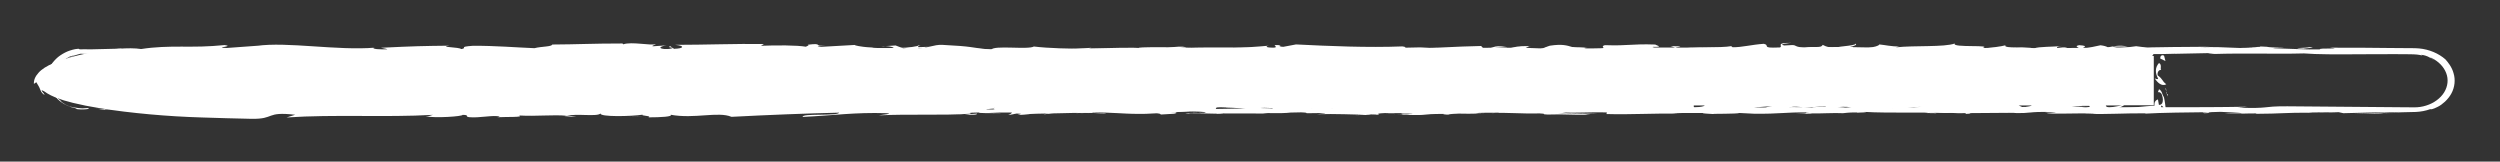 <?xml version="1.0" encoding="utf-8"?>
<!-- Generator: Adobe Illustrator 25.2.1, SVG Export Plug-In . SVG Version: 6.00 Build 0)  -->
<svg version="1.1" id="Layer_1" xmlns="http://www.w3.org/2000/svg" xmlns:xlink="http://www.w3.org/1999/xlink" x="0px" y="0px"
	 viewBox="0 0 2396.6 154.9" style="enable-background:new 0 0 2396.6 154.9;" xml:space="preserve">
<rect x="0" y="0" width="2396.6" height="154.9" fill="#333333" stroke="none"/>
<style type="text/css">
	.st0{fill:white;}
</style>
<g>
	<g>
		<path class="st0" d="M48.7,76.9c-0.1-2-1.3-0.8-0.4,4.4c0.5,1.2,1.4,2.3,2,3.4C49.3,82.2,48.8,79.6,48.7,76.9z"/>
		<path class="st0" d="M71.9,104.3c3.9,0.8,8.1,0.7,10.8,0.4s3.6-0.7,1.1-1.1c-2,0.2-3.4,0.2-4.8,0.3c-1.4-0.1-2.5-0.1-3.8-0.3
			c-2.4-0.4-4.9-0.6-8.9-1.7c-6-2.4-9-5.8-8-5.3c-0.9-0.6-2.6-2.1-4.1-3.8c-0.8-0.9-1.5-1.8-2.1-2.7c-0.6-0.9-1.1-1.7-1.8-2.3
			c1.3,3.3,3.9,6.8,7.8,9.7c3.9,2.9,8.9,5.3,14.5,6.3C74.9,104.5,72.6,104.3,71.9,104.3z"/>
		<path class="st0" d="M736.4,107l-4.3-0.1C733.2,106.9,734.7,106.9,736.4,107z"/>
		<path class="st0" d="M1148.1,107.4c-3.1,0-4.5,0.1-4.6,0.2C1146.5,107.6,1148.9,107.5,1148.1,107.4z"/>
		<path class="st0" d="M1218.5,108.4c-1.5,0-2.8,0-4.1-0.1C1215.9,108.4,1217.5,108.4,1218.5,108.4z"/>
		<path class="st0" d="M736.4,107l11,0.3C748.1,106.9,741.7,107,736.4,107z"/>
		<path class="st0" d="M163.3,103.5c-2.3,0-4.3,0.1-6,0.2c1.9,0,3.8-0.1,5.6-0.1C163.1,103.6,163.2,103.6,163.3,103.5z"/>
		<path class="st0" d="M554.8,107.7h-3.4c-1,0.1-1.9,0.2-2.8,0.4L554.8,107.7z"/>
		<path class="st0" d="M415.5,107.8c3.1,0,4.3-0.7,5.5-1c-1.8,0.3-4.1,0.4-6.9,0.5C414.1,107.4,414.5,107.6,415.5,107.8z"/>
		<path class="st0" d="M194.6,106.5l-3.9,0.1C191.7,106.6,193.4,106.5,194.6,106.5z"/>
		<path class="st0" d="M654.5,107.8c0.2,0.1,0.8,0.2,1.3,0.3C655.8,108,655.3,107.9,654.5,107.8z"/>
		<path class="st0" d="M187.4,51.6C187.6,51.5,187.4,51.5,187.4,51.6C186.7,51.5,186.4,51.6,187.4,51.6z"/>
		<path class="st0" d="M46.4,76.9h-0.3l0,0l0,0l0,0l0,0l0,0l0,0l0,0v-0.1v-0.1v-0.2V76v-0.9c-0.1-0.2-0.4-0.4-0.5-0.4l0.3,1.1
			l0.1,0.6v0.3v0.1v0.1l0,0l0,0l0,0l0,0l0,0l0,0l0,0H46.4z"/>
		<path class="st0" d="M1347.1,109.3c-0.2,0-0.4,0-0.6,0C1343.1,109.4,1345.1,109.4,1347.1,109.3z"/>
		<path class="st0" d="M2210.3,45.1c13.4,0.7-21.8,0.8-1.6,1.6C2206.8,46.4,2227,45.5,2210.3,45.1z"/>
		<path class="st0" d="M166.9,103.6c1.9,0,3.8,0,5.8,0C170.1,103.6,168.3,103.6,166.9,103.6z"/>
		<path class="st0" d="M2208.7,46.7L2208.7,46.7l2.1,0.1C2209.8,46.7,2209.5,46.7,2208.7,46.7z"/>
		<path class="st0" d="M1643.7,108.9c-0.6-0.1-1.8-0.2-3-0.3C1640.7,108.6,1641.4,108.7,1643.7,108.9z"/>
		<path class="st0" d="M1422.8,107.8l5.5,0.1C1426,107.9,1424.3,107.8,1422.8,107.8z"/>
		<path class="st0" d="M1758.3,107.8c3,0.1,4,0.2,8,0.1c-0.4,0-0.8-0.1-1.3-0.1C1763.7,107.9,1761.7,108,1758.3,107.8z"/>
		<path class="st0" d="M1877.7,107.8c-0.6,0-1.5-0.1-2.3-0.1c-1.1,0-2.6,0-3.8,0L1877.7,107.8z"/>
		<path class="st0" d="M550.2,51.2c-2.6-0.2-4.3-0.4-5.5-0.7C546.6,51.1,529,51.3,550.2,51.2z"/>
		<path class="st0" d="M163.4,103.9c0.8-0.2,1.8-0.3,3.5-0.3c-1.4,0-2.6,0-4,0C162.7,103.8,162.6,103.9,163.4,103.9z"/>
		<path class="st0" d="M1763.2,102l19,0.1C1776.8,102.1,1769.9,102.1,1763.2,102z"/>
		<path class="st0" d="M1406.5,51.1l-4.4,0.1C1403.9,51.2,1405.4,51.2,1406.5,51.1z"/>
		<path class="st0" d="M1838.4,102c3.4,0.3,7,0.4,10.6,0.5c0.8-0.1,1.6-0.1,2.3-0.2L1838.4,102z"/>
		<path class="st0" d="M544.7,50.6L544.7,50.6L544.7,50.6z"/>
		<path class="st0" d="M419.7,52.3c18.1,0,8.5-0.9,12.4-1.5c21.6-0.3,10,0.7,17.4,1.2c13.5-0.3,23.8-1.1,33.9-1.1
			c0.8,0.2,2.8,0.2,0.4,0.4c14.3-0.8,42.3,0,58.9-1c1.3,0.1,1.9,0.2,2.1,0.2c-2.6-0.5-3.1-1-2.5-1.3c8.1,0,15-0.6,18.1,0
			c-5,0-5.4,0.2-7.8,0.4l8.5-0.3c7.6,0.9-11.6,0.3-11.6,1c16.5-0.3,35.9-1,48.5-0.8c2.6,0.9-29.6,0.3-12.8,1.1l-19.6-0.2
			c15,1.4-11.9-0.1,1.9,1.4c25.9,0.3,28.9-0.5,54.6-0.2c5.8-0.5-1.9-0.7,3.9-1.2c36.6-0.9,28.9,2.2,55.8,1.1c7-0.6,9.6-1.7,28.9-1.1
			l-6.5,1c25,0.1,14.3-1.4,40.5-0.8c-4.6,0.4-19.6,0.3-15.9,0.5c17,0.8,12-0.6,25-0.6l2.8,0.9c26.6-0.3,56-0.6,85.4-0.9
			c-1.6,0.3-6.6,0.5,0.2,0.8c37.1-0.4,79.4,0.1,115.3,0.6l13.8-0.8c3.1,0,5.9,0.3,2.5,0.5c14,0.3,0.8-0.5,7.5-0.8
			c8-0.1,10.5,0.4,5.5,0.7c24.6-0.7,70.3-1.4,96.3-0.6l-5.1,0.2c20.3,0.3,22.9-1.6,41.6-0.9l-3.6,0.1c43.9,0.3,92.5-0.4,126,0.8
			c6.4-1.1,43.5,0.5,46.3-1c25.1,0.8,17.9,1,53.3,1.6c9.4,0.1,14-1,25.8-1.1l0.2,0.8l15.9-0.8l8.4,1l11-0.2c-4.4,0-9.3-0.4-8.6-0.6
			c8.5-0.2,19,0,27.3,0.2c8.4,0.2,14.6,0.6,14.8,0.8l40.4-0.7c-0.9,0.3-7.6,0.4-13,0.6c21.6-0.8,3.9,0.8,23.8,0.1
			c-2.6-0.2,1.4-0.5,1.9-0.6c9.9,0.5,32.3,0.5,48.9,0.3l-3.1,0.6c30,0.1,63.3-0.3,96.9-0.3c-12.1-0.3-9.3-1.2,0.6-1.3l4,0.9
			c6.4-0.5-10.3-0.3,2.8-1c12.6,0.1,8.5,1,1.3,1.2l15.3-0.3c0.9,0.3-2.6,0.4-3.6,0.7c6.3-0.5,26.4,0.9,35.4-0.1l0.9,0.3
			c33.6-0.1,48.9-0.2,76.3-0.3c0.5-0.7,11.3-0.6,19.4-1.2c20.1,0.2,42.5,0.8,66.8,0.8c17-0.4,5-0.6,12.6-1.1
			c1.3,0.7,25.5,0.6,12.9,1.1c29.1-0.1,37.3-0.1,74-0.7c-4-0.3-8.5-0.4-6.1-0.6c6.6-0.1,15.3,0.3,14.3,0.6l-1.8,0.1
			c41.4-1,95.4,2,128.4,0.6l-1.9,0.1l34.1-0.7c15.8,0.1-9.4,0.5,2.3,0.9c36.9-1.1,58.1,0.2,88.5-0.6c11.8,1,32.5,1,54.4,0.8
			c10.9,0,22.1-0.1,32.5-0.1c5.3,0,10.3,0.1,15,0.1c1.1,0,2.4,0,3.5,0.1c1,0.1,2,0.1,2.9,0.2c1.9,0.2,3.6,0.5,5.3,1l-1.4-0.8
			c1.8,0.2,3.3,0.5,4.4,0.9c1.1,0.3,2.1,0.8,2.9,1.2c0.9,0.4,1.6,0.8,2.4,1.3c0.9,0.4,1.6,1,2.6,1.7c-0.2-0.8-6.3-3.7-2.3-2.1
			c6.6,3.2,11.8,8.4,14.1,14.5c2.4,6,1.6,12.8-1.9,18.5s-9.8,10.4-17.3,12.7c-3.8,1.2-7.8,1.8-11.8,1.7l-13.5-0.1
			c-36-0.3-72.3-0.6-107.8-0.9c-26-0.1-14.8,2.4-47.5,1.3l9.3-0.9c-52.5,1-107.4,0-158.8,0.8c3.1-0.2,3.1-0.5,8.1-0.5
			c-5.4-0.3-15.5-0.3-24.1-0.2c-8.8,0.1-16.1,0.4-16.1,0.7c-8-0.1-1.9-0.5-6.8-0.7c-10.9-0.4-27.4,0.8-33.1,0.2c-1-0.1,3-0.2,5-0.3
			c-7.1,0.3-33-0.1-26.3,0.6c-19.3-0.3-36.9,0.3-52.3-0.1c-10,0.8-33-0.4-36.3,0.8c1.4-1.2-33.8-1-46-0.4c4.1-0.4-10.6-0.4-5.9-0.9
			c-13.9,0-26.6,0.2-24.3,0.8c-25.6-1.4-51.5,1.1-66-0.7c-41.4,0.6-79.6,1.1-116.8,1.3c1.4-1.2,41.1-0.1,39.5-1.4
			c-35.3,0.5-55.6,1.5-90.6,1.2c-9-0.2,5.1-0.5,8.3-0.7c-35.3,0.5-68.1-0.1-99.5,0.5c0.1-0.1,3.5-0.2,6.6-0.3
			c-6.1,0-14.4-0.2-13.6,0.4l6-0.1c9.9,0.8-24.5,1.6-25.6,2c10.5-1.5-31-0.4-14.4-2.3c-4.1,0.1-9.1,0.4-8.3,0.7
			c-6-0.1-8-0.3-1.9-0.7c-22.1,0.3-14.3,0.9-34.4,0.9c0.1-0.3,4.1-0.4,6.3-0.7c-10.1,0.5-20.4,1-37.3,0.8c1-0.2-1-0.4,4.1-0.4
			c-29.1,0.1-49.6,1.3-81.5,0.9c9.4-1.1-10.9-0.4-12.5-1.3l-17.1,0.3l6.9,0.5c-15,0-28.4,0.7-41.3,0.4l11.1-0.4l-28.3,0.2l16,0.4
			c-15.3,0.5,1.6,1.2-18.4,1c4.1-0.1-15,0-22.9-0.6l0,0c-7.5,0.3-15.1,0.6-26.3,0.4c-2.9-0.3,2.4-1.1,0.5-1.3
			c-7.4,0.8-35.3,0.2-44.5,1.1c3.1-0.2,3.3-0.7,2.3-0.8l-6.1,0.7c-7-0.2-8-0.3-6.9-0.7c-21-0.1,6.6,1.2-18.3,0.7
			c2-0.1,1-0.2,5.1-0.3c-25-0.3-48.3,0.4-71.3,0.1c-6.8-1,20-0.2,12.3-1.1c-33.1,0.2-68.5,1.2-100.6,0.9l6,0.1
			c-4.5,1.4-23.9-0.7-40,0c4-0.1,5.3-0.8,4.1-0.6c-22-0.2-44.9,0.3-78.1,0.8l4.1-0.4c-12.9-0.3-34-0.2-48-0.3
			c-4.1,0.4-12.1,0.3-7.3,0.8c-43-2-82.1,1.1-120.4-0.6c4.6,0,10.9-0.3,7.3-0.3l-32.5,0.3c2.6,0.6,4.3,0.4,11.1,0.8
			c-4.1,0.4-13.3,0.6-21.4,0.6c14.6-0.4-0.1-1-6.5-1.3c1,0.2-1.1,0.4-0.6,0.6c-17-1.1-2.9,1.2-26,0.5l1.3-0.3
			c-8.6,0.2-16.8,0.6-26,0.5c-3.9-0.7,9.3-0.3,9.9-0.9c-13.1,0-26,1.3-37.9,0.6c5.6-0.1,13.6-0.3,19.3-0.4
			c-13-0.8-14.5-0.6-24.1-0.7h1l-22.3-0.4l5.6,0.2c-16.5,1.8-33.5,0.3-55.8,1.5c21.5-1.1,3.6-0.7,5.3-1.4
			c-5.6-0.2-14.3-0.5-11.9-0.7c-10.5,0.6-17.5-0.5-32.3,0.4c-0.6-0.3-11.3,0-8.9-0.7c-13.6,0.2,3.3,0.4,2.1,0.8
			c-21,0.9-49.4-1.1-79.6,0.1c-26,0.5-30.9,1.4-55,1.8c-8.1-0.4,6.6-0.9,6.6-0.9c-13.1-0.4-23.1-0.3-35.5,0c2.5-0.2-0.1-0.4-3.9-0.7
			c-10,0.1-6.6,0.9-19.8,0.6c2.3-0.3,5.1-0.7,10-1c-11.8,0.3-23.4,0.6-35.5,0.9c-3.3-0.4,7.4-0.7,11.6-1
			c-13.6,0.2-35.4,0.4-39.6,1.1l8.8,0.3c-5,0-2.5-0.6,1.1-0.7c11.8-0.6,16.9,0.2,17.5,0.5l-8.6,0.2c8.9,1.5,34.8-0.2,52.1-0.2
			l-7.3,1.1l17.9-0.9c3.8,0.3,6.4,0.9-2.3,1.1c12.5,0.5,11-0.4,21.8,0.2c1.1,0.1,0.6,0.1-0.5,0.2l12.3-0.3c-2.4,0.2,2,0.8-5.5,0.6
			c21.9,0.6,35.3-0.8,43.5,0l-1.9,0.1c30.4-0.4,2.9-0.8,25.8-1.7l15.4,2l3-0.8c3.1,0,9.4,0.1,8.1,0.4c11.6-0.5-2-0.3,4.8-0.9
			c15.1,0.7,41.6-0.3,45,0.9c5.4-0.6-14.4-0.5,1.6-0.9c4.6,1.4,18.6-0.2,32.4,0.4c-4.3,0.7-17.3,0.3-3.5,1c8.4-1.2,26.9,0.3,38.5,0
			c0.5-1,25.3-0.4,44.8-0.7c-1.3,0.3,36.8,0.5,54.9,0.9l-0.5,0.2c3.5-1,22.3-0.8,35.9-1c-0.5,0.6-3,0.8-10.4,1.1h12.8
			c3-0.3,7-0.5,15.4-0.6l-3.3,0.7c17,0,34.4-0.8,56.3-0.4c1.3-0.7-17.5-1.9,5.8-2.3c0.9,0.4,1.8,1-4.4,1.1c2,0,7.1-0.3,11.1-0.1
			l-9.3,0.6c10,0.3,5.3-0.5,13.3-0.5c-0.1,0.5,5.9,0.4,4.8,0.8c-2,0-7-0.2-10,0c9,0.1,19.9,0.4,23.5,0.8c-0.8-0.3,0-0.7,6.6-0.8
			c17,0,5.9,0.6,15.8,0.9c4.1-0.4,15,0,15.3-0.8c5,0,5.9,0.4,7.9,0.6c8.9-0.3,41.3-0.1,31.3-0.9l-2.3-0.1c0.4,0,0.9,0,1.5,0
			c-0.1,0,0,0-0.1,0h0.1c28.9-0.8,60.1,0.4,88.8,0.1v0.3c17.1-0.3,38.1-0.2,50.4-0.7c5.1,0,12,0.5,9.8,0.8
			c13.1-0.2,14.6-0.5,33.5-0.1c-13.1,0.5,4.5,0.4-13.5,0.3c17,0.2,20.9,0.6,39.1-0.1c-6.3,0.7,12.8,0.8,20.9,0.6l-11.9-0.5
			c9.1-0.1,17,0,25.1,0l-4.4,0.9c34.9,1.1,62.8-1.8,89.3,0c9.3-0.6-18.9-0.4-10.6-1.1c16,0.1,32.8,1.4,37.8,1.4
			c22,0.5,20.5-1.3,43.4-0.9c-2.9-0.3-5.8-1.1,11.5-1.4c16,0.1,19.8,1.3,9.6,1.6c-3.9,0-5.8-0.1-5.5-0.2c-5.1,0.1-12,0.2-5.6,0.6
			l2.1-0.3c8,0.3,30,0.3,24.9,0.8c12.1-0.3,5.1-0.5-3.8-0.7c20.5,0.4,32.1,0,53.3,0.3c-3.4-0.2-6.5-0.5-3.1-0.5
			c31,0.4,13.6-0.6,34.8-0.7c12,0.5-4.3,1.1,16.9,0.7c12.9,0.3,2.8,0.8-2.4,1.1c19.3-0.6,36,0.4,47,0.5l-10.1,0.3
			c6.1-0.1,11-0.1,16.1-0.1l-5.8-0.6c6,0.1,11,0.1,10.9,0.4c6.1-0.4-4.8-1,7.5-1.6c8,0.3,24.3-0.3,27,0.5c-25-0.3,2.8,0.8-18.4,1
			c4.1-0.1,9.1-0.1,15,0c0.9,0.1-0.9,0.2-2.5,0.2c23.9,0.7,11-0.9,35.8-0.9c-3.1,0.5,5.8,0.9,9.8,0.8c-10,0-4.8-0.8,4.4-1.1
			c15.9,0.4,17.3-0.3,25.6-0.2l-9.5-0.2c3.3-0.5,11.1-0.4,22.3-0.5c1,0.4-10.1,0.2-6.1,0.4c12.3-0.8,27.9,0.8,45,0.3
			c8,0.3,0.8,0.9,7.8,1.1c19.3-0.6,20.9,0.6,41,0.1c-5.9-0.6-6.9-0.5,7.4-1.1l-33.3,0.4l21.4-0.9c-10,0-21.1,0.4-27.1,0.3
			c10.1-0.5,9.1-0.4,4.4-0.9c13.8,0.9,27.3-0.5,43.1,0.1l-0.5,1.5c23.9,0.7,42.4-0.8,73.4-0.4l-10-0.3c4.1-0.6,19.1-0.1,29.1-0.3
			c-0.9,0.5,5.4,0.7,9.6,1c-0.5-0.4,22.6,0,25.5-1l13.9,0.7c25,0.3,28.5-1.5,52.6-1.3c-7.3,0.6,3.6,0.9-12.4,1.3
			c8,0,15.3,0.1,15.4-0.3c4.8,0.3,22.3-0.7,29.6-0.2c3.4-0.2,4.5-0.8,13.5-0.7c1,0.1,0,0.3,0,0.3c0-0.3,14.1-0.3,6.3-0.9
			c24.8,1.6,69.1-0.1,90.6,1.3c17.5-0.1,38.6-0.3,54.5-0.4c-1,0.2,0,0.3-3,0.2c22,0.5,13.5-1.5,38.5-0.9c12.8,0.8-13.3,0.5-5.3,0.8
			c3.5,1.7,30.1-0.2,46.9,0.8l-4.1,0.1c12.9,0.6,31.4-0.6,52.4-0.5c0,0-1,0.2-0.1,0.3c14.4-0.9,41.5-1.2,61.8-1.4
			c-6.3,0.7-9.1,0.4-5.4,1c9-0.1-2.6-1.1,15.4-1.3c5.9,0.4,18.9,0.7,20.6,1.4h-17c8.8,0.9,22,0,31,0.1l-1.1,0.4
			c26.1-0.1,26.5-1.2,54.5-1.1l-2.9-0.3c15.4-1,12.9,0.6,28.1-0.2l4.6,1c10.1-0.2,35.5-1,53.6-1.2c-10.3,0.8-31.5,1.2-44.6,1.6
			c10,0,34.1-0.1,39.3-0.6c-4,0.1-9.1,0.4-13.1,0.2c6.1-0.4,13.3-0.7,21.4-0.9c4-0.1,8.4-0.2,12.9-0.3c4.6-0.2,9.5-1.1,14.1-2.8
			c-0.6,0.7,2.4,0.2,6.8-2.1c2.3-1.1,4.6-2.8,7-5c2.3-2.2,4.5-4.8,6.1-7.8c3.3-6,4-13.3,2.1-19.4c-1.6-6.1-5.5-10.7-7.8-13.3
			c-6.5-5.7-15.5-9.6-25.3-10.5c-5-0.4-9.3-0.2-13.8-0.3c-4.5,0-9-0.1-13.6-0.1c-18.3-0.2-37.3-0.4-57.9-0.3c14.6,1.6-12,0-9.5,1.6
			c-9.6,0.1-13.3,0.1-14.1,0l-29.1-1c-6.9-0.5,9.1-0.4,8.3-0.7c-21-0.1-8.9-0.7-22.8-1.1c2.9,0.6-7.3,0.8-19.3,0.6l16.9,0.7
			c-29.4,0.9-25.4-1.3-55-0.5l9.4-0.5c-15.1,0.3-56,0-70.9,1.3c-2.6-0.2-6.3-0.6,0.5-0.7c-36.3-0.2-80.8,1.4-109,0.6l2.8-0.4
			c-6.8,0.1-11.8,0.7-20.3,0.3c0.5-0.2,2.8-0.4-0.4-0.4c-3.6,0.1-18,0.7-27,0.5l7.6-0.4c-35.4-0.5-54.4,1.1-84,1.3
			c0.1-1.2-27.8-1.5-41.6-1.7l0.5-0.2c-41.3-0.1-70,1-108.1,1.4c-23.8-1.2-80.3-0.5-118.4-1.2c5.9,0.2-1,0.9-7.8,1
			c-8.9-0.2-24.8,0.8-23.3-0.3h3.1c-6.8-1-25.1-0.8-39.5-0.8l-2.4,1.4c-37.5-2-98.3,0.7-118.8-1.1c-9,0.3-20.3,0.3-29.3,0.7l0.5-0.7
			c-25.1-0.2-37.6-0.3-68.6-0.1l6.4-0.5c-17.5,0-22.1,2.1-38.3,2.2l-4.9-1.1c-30.5,0-61.4-1-91.5,0c0.5-0.2,1.4-0.5,6.4-0.5
			c-14.4,0-55.5-0.7-50.4,0.8c-0.4-1-31.5-0.1-48,0.3l2.6-0.7c-13.9,0.9-14.4,1.2-33.8,1.4c-4.6-0.1-4-0.6,2.1-0.4
			c-15.4-0.4-12,0.7-30.5,0.3l6.9-0.5c-15.8-0.1-14.5,0.2-23.3,0.7c-9.9,0.3-29.9-0.2-32.3-0.8c-2.1,0.4-10.8,0.9-20.1,0.7
			c-1.3-0.2,2.1-0.4,3.9-0.5c-26.4-0.5-39.3,0.8-57.4,0.1c-0.4-0.2-1.5-0.4-3.1-0.4c21,0,37.9,0.1,36.3,0.1c0-0.7-16.9-0.8-3.5-1.7
			c-13.6,0.5-36.9,1.6-53.4,1.3c-0.8-0.1-1.6-0.1-2.1-0.2l1.8-0.1c-3.8-0.1-7.3,0-10.4,0.1c-5.3-0.1-8.6-0.2-13.6-0.2
			c-2-0.6-19.4-0.3-27.9-0.3c0.8,0.7-10.4,0.6,0,1.2c-1.4-0.1,1.6-0.1,7.3-0.1c1.3,0,2.8,0,3.6-0.1c-0.1,0-0.4,0-0.6,0.1
			c5.5,0,12.8,0,21,0c-6.6,0.4-13.6,0.7-23,0.3c-4.4,0.5-9.1,1-11.8,1.2c-11.5-1-33.9-1.6-36.9-2.2c-25.8,0.4-60.8,0.3-76.9,1.7
			c-7.4,0.2-8.4-0.4-11.1-0.6c4.3-0.1,9.3-0.1,11.5-0.3c-14.6,0.4-43.4,0.1-46.9,1.1c-18.5-0.4,10.4-0.9-15-0.7l3.4-0.3
			c-49.9-1.5-81.1,2.5-136.5,0.5c3.9,0.1,5.8,0.2,6.5,0.3c-63.1-0.9-130,0.8-192.3-0.6c-17.8-0.3-19.6,0.3-30.4,0.8l-3.9-0.8
			l-18.5,0.9c-26.1,0.7-45.4-1.9-78.5-0.7l4.3,0.5c-11.9-0.1-37.8,0.3-35.8-0.3c-1.3,0.1-3.9,0.6-8.5,0.3l-0.7-1l-29.3,0.7
			c-5.6-0.2-8.5,0-9.8,0c-1.4,0-1.3-0.2-1.5-0.4s-0.9-0.2-3.6,0.2c-2.6,0.6-7.8,1.5-14.6,6.2c-2.5,1.7-5.1,4.3-7.3,7.1
			c-2.1,2.8-3.5,6-4.3,8.8c-0.8,2.8-0.8,5.2-0.6,6.6c0,0.4,0,0.6,0.1,0.9c0,0.1,0,0.2,0,0.3v0.1c0.6,0,1.1,0,1.6,0h-1.5l0,0V77
			c0-0.1,0-0.2,0-0.3c0.1-2.1,0.5-4.7,1.4-6.7c0.8-2.1,1.8-3.5,2.1-3.6c-1.4,2.8-2,5.9-2.3,8.9c0.4,0.4,0.8,1.2,1,1.7
			c-0.4,0.1-0.5,0.1-0.9,0.1c0.5,0,1.3-0.1,2.3-0.1c0.1-0.2,0.3-0.4,0.3-0.7c0.3-0.6,0.4-1.4,0.8-2.5c0.1-0.5,0.4-1.2,0.6-1.8
			c0.3-0.7,0.6-1.4,1-2.2s0.9-1.7,1.4-2.6c0.6-0.9,1.3-2,2.1-3c2.6-4.1,6.8-7.6,11.8-10.1c1.8-0.5,3.6-1,5.5-1.3
			c-4.6,1.3-8.8,3.4-12.3,6.1c3.1-2.1,6-3.5,8.8-4.7c2.6-1.2,5.3-2,8.1-2.7c0.8,0.1,1.8,0.1,2.9,0.1c1.3,0.1,2.5,0,4.5,0.1l18.9-1.2
			c2.3,0.5-8.5,0.9,4.3,1.2c8.9-0.5-8.5-1.1,6.1-1.4c9.3,0.6,6.5,1,17.4,0.5c1.5,0.3-0.8,0.5-5,0.7c9.6-0.4,25.5-0.2,30.4-0.8
			c9.6,0.7,32.5-0.2,31.5,1c3-0.3,17-0.9,25.8-1c-16.1,1.4,33.1,0.1,28.8,1.6c12-1.2,43.1-0.6,64.3-1.2c-1.1,0.1-3.5,0.3-5.4,0.2
			c11.9,0.1,15.4,0.5,23,0.7c1.5-1,20.1-1.3,30.1-1.9c14.6,1-8.9,1.2-4.3,2.2c-0.8-0.8,25.4-0.8,20.4-1.5c11.1,0.6,9.6,0.3,15.4,1.1
			c2-1.3,10.4-0.2,19.6-1c16.1,0.6,4.1,1.2,21.9,0.8C435.6,51.9,419.7,52.3,419.7,52.3z M841.9,50.1L841.9,50.1
			c-3.6,0-6.8,0-8.8,0.1C834.9,50.1,837.5,50.1,841.9,50.1z M877.2,50.1c-4.4,0-9.8,0-15.4,0c-1.3-0.3,0.1-0.5,3.6-0.5
			C863.6,49.7,872,49.9,877.2,50.1z M802.2,45c5.6-0.1,7.5,0,8.3,0.2c-2.6,0-5.8,0.1-9.9,0.1c-0.1,0-0.5,0.1-0.6,0.1
			C800.6,45.2,801.2,45.1,802.2,45z"/>
		<path class="st0" d="M792.1,46c-0.8,0-1.3,0-2.4,0.1c1.1,0.1,2.3,0.1,3.4,0.2c0.6-0.1,1.4-0.2,2-0.2C794.1,46,793.1,46,792.1,46z"
			/>
		<path class="st0" d="M731.4,106.8h0.8c-0.6,0-1.3-0.1-1.6-0.1C731,106.8,731,106.8,731.4,106.8z"/>
		<polygon class="st0" points="1367,51.5 1367,51.3 1363.9,51.5 		"/>
		<path class="st0" d="M536,104.3c-0.4-0.1-1.1-0.1-2.6-0.2C533.5,104.2,534.6,104.2,536,104.3z"/>
		<path class="st0" d="M451.6,104.1l-11.9-0.3C444.8,104,448.6,104.1,451.6,104.1z"/>
		<path class="st0" d="M386.7,103.8c-0.9,0.1-1,0.2-1.3,0.3h0.1L386.7,103.8z"/>
		<path class="st0" d="M1418.3,102.9c0.9,0,1.8,0,2.5,0C1426.7,102.7,1422.7,102.8,1418.3,102.9z"/>
		<path class="st0" d="M1111.3,104.6c3.3-0.1,6.5-0.2,9.9-0.3C1115.8,104.2,1111.5,104.2,1111.3,104.6z"/>
		<path class="st0" d="M1761.1,102L1761.1,102c0.8,0,1.4,0,2.1,0H1761.1z"/>
		<path class="st0" d="M1135.4,104.3c-5.5-0.1-10-0.1-14.3,0C1125.6,104.3,1130.9,104.4,1135.4,104.3z"/>
		<path class="st0" d="M105.6,103.4h-3.1c0,0-0.1,0.1-0.4,0.1L105.6,103.4z"/>
		<path class="st0" d="M102.1,103.5l-3.5,0.1C100.2,103.6,101.6,103.6,102.1,103.5z"/>
		<path class="st0" d="M91.2,103.8l7.3-0.2C96.1,103.6,92.9,103.6,91.2,103.8z"/>
		<path class="st0" d="M191.4,103.8l1-0.3C191.8,103.6,191.4,103.7,191.4,103.8z"/>
		<path class="st0" d="M217.4,103.7c-6.3-0.1-15.6-0.6-24.3-0.4l-0.8,0.2C196.4,103.1,211.6,104.2,217.4,103.7z"/>
		<path class="st0" d="M326.4,107l-21.9-0.2c3.9,0.3,8.9,0.7-1.1,0.7C331.1,108.4,297.8,106.9,326.4,107z"/>
		<path class="st0" d="M394.2,107.4c-11.8,0.1,0.1,0.4-0.5,0.6C401.2,107.7,403.1,107.7,394.2,107.4z"/>
		<path class="st0" d="M884.4,107.4l-1.1,0.7C892.2,108,883.2,107.8,884.4,107.4z"/>
		<polygon class="st0" points="978,104 969.2,103.5 965,104.2 		"/>
		<polygon class="st0" points="1033.4,108.7 1029.4,108.8 1044.5,108.6 		"/>
		<path class="st0" d="M1856.4,108.5l-2.8-0.8C1847.6,107.8,1846.3,108.7,1856.4,108.5z"/>
		<path class="st0" d="M2211.7,107.7c3.9,0.4,13.9,0.7,20,0.3C2223.8,107.9,2215.8,107.5,2211.7,107.7z"/>
		<polygon class="st0" points="1461.3,44.9 1468.4,44.6 1454.9,44.8 		"/>
	</g>
	<g>
		<path class="st0" d="M2075.9,58.5l-1.3-5c-1.3-1.2-4.1-0.5-3.6,2.7L2075.9,58.5z"/>
		<path class="st0" d="M2065.6,75.1c2.4,3.8,6.6,8.1,11.1,5.7c-4.7-3.7-2.8-4.6-8.3-8.6c-0.6-3.2,1.5-5.6,3.4-5.1
			c-1.3-1.1,1.1-5-2.1-6.7c-3.8,4.2-3.9,9.5-0.8,15C2067.8,76.5,2066.5,75.4,2065.6,75.1z"/>
		<path class="st0" d="M2032.6,107.8c2.1-0.1,3.8-0.4,5.3-0.7c-1.7,0.1-3.4,0.2-4.9,0.3C2032.9,107.6,2032.8,107.7,2032.6,107.8z"/>
		<path class="st0" d="M1922.1,43.2c-0.2,0.2,0,0.3,0,0.4C1922.8,43.4,1923,43.2,1922.1,43.2z"/>
		<path class="st0" d="M2029.4,107.5c-1.7,0-3.4,0-5.1,0C2026.8,107.6,2028.3,107.6,2029.4,107.5z"/>
		<path class="st0" d="M1606.4,46.3c-1.7-1.6,13.9-2.1-4.9-2C1604,44.9,1605.3,45.6,1606.4,46.3z"/>
		<path class="st0" d="M2032.6,106.6c-0.6,0.6-1.5,0.8-3.2,1c1.1,0,2.4-0.1,3.6-0.1C2033.3,107.1,2033.3,106.8,2032.6,106.6z"/>
		<path class="st0" d="M619,112.2l-16.7-0.3C607,112.1,613.2,112.2,619,112.2z"/>
		<path class="st0" d="M848.8,44.3c-1.5-0.1-2.8,0-3.9,0.3L848.8,44.3z"/>
		<path class="st0" d="M552.6,112.2c-3-0.8-6.2-1.2-9.4-1.5c-0.8,0.2-1.5,0.3-1.9,0.6L552.6,112.2z"/>
		<path class="st0" d="M2072.9,90c-0.2-0.9-0.6-1.7-0.9-2.2c-0.6-1.1-1.3-1.8-2.3-2.3c-0.4,1.1-0.8,2-1.1,3.1
			c0.9-0.9,3.2,0.2,3.8,2.1c1.5,3.8,1.1,6.7,0.4,8.2c-0.9,1.5-2.4,1.7-3.2,1.6l-0.9-5.2c-2.8,1-3.6,3-3.4,6.1
			c-4.9,0.1-10.1,0.7-16.5,1.3c-1.7,0.1-3.2,0.3-4.9,0.4s-3.2,0.2-4.7,0.3c-2.8,0.2-5.6,0.3-8.1,0.2l5.3-2.7h28.3V57.4
			c0.2-0.1,0.2-0.2,0-0.3v-3.5h-1.5c2.3-3.4,7.5-6.9-15.4-9.3l-17.1,2.2l-5.4-1.8l14.3-0.1c-8.1-1.7-13.3-0.2-18.9,0.8
			c-1.3-0.9-3.8-1.6-7.1-2l-16.7,3.5c-2.1-1.4,7.5-2.8-3.8-3.6c-7.9,1.6,7.5,3.2-5.4,4.3c-8.1-1.7-5.8-3-15.4-1.6
			c-1.3-0.9,0.8-1.5,4.5-2c-8.4,1.1-22.5,0.5-26.8,2.4c-8.4-2-28.7,0.5-27.8-2.9c-2.6,0.8-15,2.7-22.7,2.9
			c14.3-4.1-29.3-0.2-25.5-4.7c-10.5,3.7-38.1,1.7-56.8,3.7c1.1-0.3,3.2-0.9,4.7-0.7c-10.5-0.3-13.5-1.4-20.3-2.1
			c-1.3,3.1-17.8,3.8-26.6,5.7c-12.9-3,7.9-3.6,3.8-6.5c0.6,2.5-22.3,2.5-18,4.6c-9.9-1.8-8.4-0.9-13.5-3.4c-1.7,3.8-9.2,0.7-17.4,3
			c-14.3-1.9-3.8-3.6-19.3-2.4c-7.5-1.2,6.6-2.5,6.6-2.5c-15.9-0.1-7.5,2.8-10.9,4.5c-19.1,0.8-8.8-2.1-15.4-3.6
			c-11.8,0.8-21,3.4-29.8,3.3c-0.8-0.5-2.4-0.7-0.4-1.2c-12.6,2.3-37.3,0.1-52,3c-1.1-0.3-1.7-0.5-1.9-0.7c2.4,1.5,2.8,2.9,2.3,4
			c-7.1,0-13.3,1.8-15.9-0.1c4.3,0.1,4.7-0.7,6.8-1.3l-7.5,0.8c-6.8-2.7,10.3-0.9,10.3-3c-14.6,0.9-31.7,3.1-43,2.4
			c-2.3-2.7,26.3-0.9,11.3-3.3l17.3,1c-13.3-4.2,10.5,0.3-1.7-4.2c-22.9-0.8-25.5,1.4-48.2,0.6c-5.1,1.5,1.7,2.2-3.4,3.7
			c-32.3,2.7-25.5-6.7-49.3-3.2c-6.2,1.8-8.6,5.1-25.5,3.4l5.8-3c-22.1-0.3-12.6,4.3-35.8,2.3c4.1-1.2,17.4-1,14.1-1.4
			c-15-2.4-10.7,1.7-22.1,1.7l-2.4-2.7c-23.4,0.4-49.5,2.3-75.4,2.8c1.5-0.8,5.8-1.6-0.2-2.4c-32.8,1.3-70.2-0.3-101.9-1.9
			l-12.2,2.3c-2.8,0-5.3-1-2.3-1.5c-12.4-0.9-0.6,1.5-6.6,2.4c-6.9,0.2-9.2-1.3-4.9-2c-21.8,2-62.1,4.2-85,1.7l4.5-0.7
			c-17.8-0.9-20.3,4.7-36.8,2.6l3.2-0.4c-38.8-1-81.8,1.1-111.2-2.4c-5.6,3.3-38.5-1.5-40.9,3.1c-22.1-2.3-15.8-3.1-47.1-4.7
			c-8.3-0.2-12.4,2.9-22.7,3.4l-0.2-2.4l-14.1,2.5l-7.5-2.9l-9.8,0.6c3.9,0.1,8.3,1.1,7.7,1.8c-15,1.1-36.8-1.7-37.1-2.9l-35.6,2
			c0.6-0.7,4.1-1.1,7.9-1.5c-13.3,1.4-1.1-2.8-17.4-0.7c2.3,0.5-1.3,1.4-1.7,1.9c-8.6-1.5-28.5-1.5-43.1-0.9l2.8-1.7
			c-26.4-0.4-55.9,0.8-85.5,0.8c10.7,0.8,8.3,3.7-0.6,3.9l-3.6-2.6c-5.6,1.6,9.2,1-2.4,2.9c-11.1-0.3-7.5-2.9-1.1-3.7l-13.5,0.9
			c-0.8-0.8,2.4-1.2,3.2-2.1c-5.6,1.6-23.3-2.6-31.3,0.2l-0.8-0.8c-29.6,0-43.1,0.9-67.3,1c-0.6,2.2-9.9,1.7-17.1,3.5
			c-17.8-0.7-37.5-2.4-58.9-2.3c-15,1.1-4.3,1.9-11.3,3.2c-1.1-2-22.5-1.8-11.4-3.3c-25.7,0.3-32.8,0.4-65.5,2
			c3.6,0.8,7.5,1.2,5.4,1.9c-5.8,0.3-13.5-0.8-12.6-1.8l1.5-0.2c-36.6,3-84.2-5.9-113.5-1.7l1.7-0.2L217.3,46
			c-13.9-0.3,8.3-1.5-1.9-2.8c-8.1,0.8-15.4,1.2-22.1,1.4c-6.9,0.2-13.5,0.1-19.7,0.1c-12.6,0-24.6,0.2-38.3,2.3
			c-11.4-1.8-30.9-0.1-51.2,4C79,52,74,53.2,68.7,54.6c-2.6,0.7-5.1,1.5-7.7,2.3c-1.5,0.5-3,1-4.3,1.5c-1.7,0.7-3.4,1.3-5.1,2
			c-6.6,2.7-11.8,6-14.8,9.5c-3.2,3.5-4.5,7.1-4.3,10.5c0.8-0.6,1.5-1.1,2.3-1.6c1.9,3.2,3,4.9,3.6,6.7c0.8,1.7,1.1,3.4,4.1,5.5
			c0.4-0.6-1.3-2.2-2.1-3.3c-0.8-1.2-0.8-1.7,1.9-0.2c3.8,2.8,8.6,5.2,14.3,7.1c1.3,0.5,2.8,1,3.9,1.4c1.1,0.3,2.1,0.7,3.2,0.9
			c2.1,0.6,4.1,1.1,6.2,1.7c8.3,2,16.3,3.6,24.6,4.9c16.3,2.7,32.6,4.6,49.1,6.1s33.2,2.5,49.9,3c15.9,0.5,31.7,1,47.5,1.3
			c23.1,0.4,13.1-7.2,42-3.9l-8.3,2.6c46.3-3.1,94.9,0.1,140.3-2.5c-2.6,0.6-2.8,1.4-7.1,1.4c9.6,1.9,35.5,0.1,35.6-1.4
			c7.1,0.2,1.7,1.4,6,2.2c9.6,1.1,24.2-2.4,29.3-0.5c0.6,0.2-0.8,0.4-2.3,0.6c8.3-0.5,26.4,0.2,21-1.7c17.1,1,32.6-1,46.1,0.3
			c8.8-2.4,29.3,1.2,32.1-2.3c-1.3,3.6,29.8,2.9,40.7,1.2c-3.6,1.1,9.4,1.1,5.1,2.6c12.4,0,23.6-0.7,21.4-2.5
			c22.7,4.2,45.6-3.4,58.3,2c36.6-1.9,70.3-3.2,103.2-4c-1.1,3.5-36.4,0.4-34.9,4.1c31.1-1.5,49.1-4.5,80.1-3.6
			c8.1,0.5-4.5,1.5-7.3,2.1c31.1-1.5,60.2,0.3,88-1.6c0,0.3-3,0.7-5.8,1c5.4-0.1,12.8,0.5,12-1.1l-5.3,0.4
			c-8.6-2.3,21.8-4.9,22.7-6.1c-9.2,4.6,27.4,1.2,12.6,7c3.6-0.3,8.1-1.1,7.3-2.1c5.3,0.3,6.9,0.9,1.7,2.2
			c19.5-0.9,12.6-2.6,30.4-2.6c0,0.8-3.6,1.1-5.4,2c9-1.5,18-3,33-2.4c-0.8,0.4,0.4,0.9-2.1,1c24.8-0.4,42.8-4,70.3-2.5
			c-8.3,3.4,9.6,1.1,11.1,4l15.2-0.9l-6-1.4c13.3,0.1,24.9-2.1,36.4-1.1l-9.9,1.2l24.9-0.6l-14.1-1.1c13.5-1.5-1.5-3.7,16.3-2.9
			c-3.6,0.3,13.3,0,20.3,1.8l0,0c6.6-0.9,13.3-1.9,23.3-1.2c2.6,0.9-2.1,3.2-0.4,3.9c6.6-2.4,31.1-0.7,39.4-3.3
			c-2.8,0.6-2.8,2.2-2.1,2.5l5.4-2c6.2,0.6,7.1,0.9,6,2.2c18.6,0.4-5.8-3.7,16.1-2.1c-1.7,0.2-0.9,0.5-4.5,0.8
			c22.1,0.8,42.6-1.3,63-0.3c6,2.9-17.6,0.7-10.9,3.2c29.3-0.5,60.6-3.5,88.9-2.8l-5.3-0.3c3.9-4.2,21,2.1,35.5,0.1
			c-3.6,0.3-4.5,2.3-3.6,1.8c19.3,0.7,39.6-1,69-2.3l-3.6,1.1c11.4,1,30,0.6,42.4,1c3.8-1.1,10.7-0.9,6.4-2.4
			c38.1,6.1,72.6-3.3,106.4,1.8c-4.1,0-9.6,0.9-6.4,0.9l28.7-1c-2.3-1.8-3.8-1.1-9.8-2.5c3.6-1.1,11.8-1.9,18.9-1.9
			c-12.9,1.2,0.2,2.9,5.6,3.9c-0.9-0.6,0.9-1.2,0.6-1.7c15,3.2,2.4-3.6,23.1-1.5l-1.1,1c7.7-0.5,14.8-1.7,23.1-1.5
			c3.4,2.1-8.3,1-8.6,2.7c11.6-0.1,22.9-4,33.4-1.9c-4.9,0.6-12,0.6-17.1,1.2c11.4,2.5,12.8,1.8,21.4,2.2l-0.8-0.1l19.7,1.1
			l-5.1-0.7c14.6-5.5,29.6-1,49.1-4.6c-19.1,3.4-3.2,2-4.7,4.3c5.1,0.7,12.6,1.4,10.5,2.1c9.2-1.9,15.4,1.5,28.5-1.3
			c0.6,0.8,9.9,0.1,7.9,2c12-0.6-2.8-1.3-1.9-2.3c18.6-2.6,43.7,3.2,70.3-0.4c21.2-1.4,26.4-3.6,43.7-5h6.4c3.4,1.2-7.3,2.4-7.3,2.4
			c11.6,1.1,20.4,0.9,31.3,0c-2.3,0.7,0,1.2,3.4,2.1c4.3-0.1,5.8-0.8,7.7-1.3c0.9-0.3,1.9-0.5,3.4-0.6c1.5-0.1,4.1,0,7.7,0.2
			c-0.9,0.4-2.3,1-4.1,1.5c-0.9,0.3-2.1,0.6-3.2,0.8c-0.9,0.3-1.9,0.5-2.8,0.7l3.4-0.3l4.7-0.3c3-0.2,6-0.4,9-0.7
			c5.4-0.4,10.7-0.9,16.3-1.3c-0.2-1.1-0.4-2.2-0.6-3.3c1.5-0.5,2.6,1.8,3.6,4.9c-2.3,0.3-5.1,0.6-6.8,1c2.4-0.1,5.3-0.2,8.1-0.3
			c-0.6-4.8-1.1-9.9-2.1-14C2073.5,91.9,2073.3,90.9,2072.9,90z M1344,47.7c3.2-0.1,6-0.1,7.7-0.1C1350,47.6,1347.7,47.6,1344,47.7
			L1344,47.7z M1326.2,47.8c1.1,0.8,0,1.5-3.2,1.5c1.7-0.5-5.6-0.9-10.3-1.6C1316.4,47.8,1321.1,47.8,1326.2,47.8z M1624.2,103
			c-0.4-0.5-0.8-1.2-0.4-1.9h10.5C1633.6,101.9,1630.8,102.6,1624.2,103z M1939.5,103l-4.3-1.9h12.6
			C1946.8,101.7,1944.6,102.3,1939.5,103z M2021.9,103.2c-2.1-0.5-3.6-1.4-3-2.1h15.2L2021.9,103.2z"/>
		<path class="st0" d="M2069,88.7c-0.2,0.2-0.4,0.6-0.4,1.2C2068.6,89.5,2068.8,89.1,2069,88.7z"/>
		<path class="st0" d="M1030.6,108c-0.6,0-1.1,0-1.7,0C1029.6,108,1030.2,108,1030.6,108z"/>
		<path class="st0" d="M791.4,43.7c0.4,0,0.8-0.1,1.3-0.1C792.4,43.6,791.8,43.7,791.4,43.7z"/>
		<path class="st0" d="M792.7,43.6c0.8-0.1,1.5-0.2,2.4-0.3C794.2,43.4,793.5,43.5,792.7,43.6z"/>
		<path class="st0" d="M476.1,112.1c-0.9,0.1-1.7,0.1-2.3,0.2C474.4,112.3,475.2,112.2,476.1,112.1z"/>
		<polygon class="st0" points="879.9,43.5 879.9,44.1 882.6,43.6 		"/>
		<path class="st0" d="M1703.4,105.4c0.4,0.2,0.9,0.4,2.3,0.6C1705.6,105.9,1704.5,105.7,1703.4,105.4z"/>
		<path class="st0" d="M1778,105.9l10.5,0.8C1784,106.3,1780.7,106.1,1778,105.9z"/>
		<path class="st0" d="M1835.2,107c0.8-0.4,0.9-0.7,1.1-0.9h-0.2L1835.2,107z"/>
		<path class="st0" d="M923.8,109.6c-0.8,0-1.5,0-2.3,0.1C916.5,110.1,919.9,110,923.8,109.6z"/>
		<path class="st0" d="M1195.1,104.5c-2.8,0.4-5.6,0.8-8.6,1C1191.1,105.7,1194.9,105.7,1195.1,104.5z"/>
		<path class="st0" d="M620.9,112.3C620.9,112.3,620.9,112.2,620.9,112.3c-0.6,0-1.1,0-1.9,0H620.9z"/>
		<path class="st0" d="M1173.7,105.5c4.9,0.4,8.8,0.3,12.6,0C1182.3,105.4,1177.8,105.1,1173.7,105.5z"/>
		<path class="st0" d="M2077.2,89.9l0.6,2.6l0.2-2.3C2077.6,90.2,2077.4,90.1,2077.2,89.9z"/>
		<path class="st0" d="M2076.6,87.8c0,0.6,0,1.8,0.6,2.1l-0.2-1.2C2076.8,88.2,2076.8,88.1,2076.6,87.8z"/>
		<path class="st0" d="M2075.7,84.3l1.1,3.4C2076.6,86.6,2076.8,85.1,2075.7,84.3z"/>
		<path class="st0" d="M2007.8,107l-0.9,0.8C2007.4,107.6,2007.8,107.4,2007.8,107z"/>
		<path class="st0" d="M1984.7,107.2c5.4,0.2,13.9,1.7,21.4,1.2l0.8-0.6C2003.3,109,1990,105.9,1984.7,107.2z"/>
		<polygon class="st0" points="1320.6,107.7 1324.3,105.9 1312.9,106.5 		"/>
	</g>
</g>
</svg>
